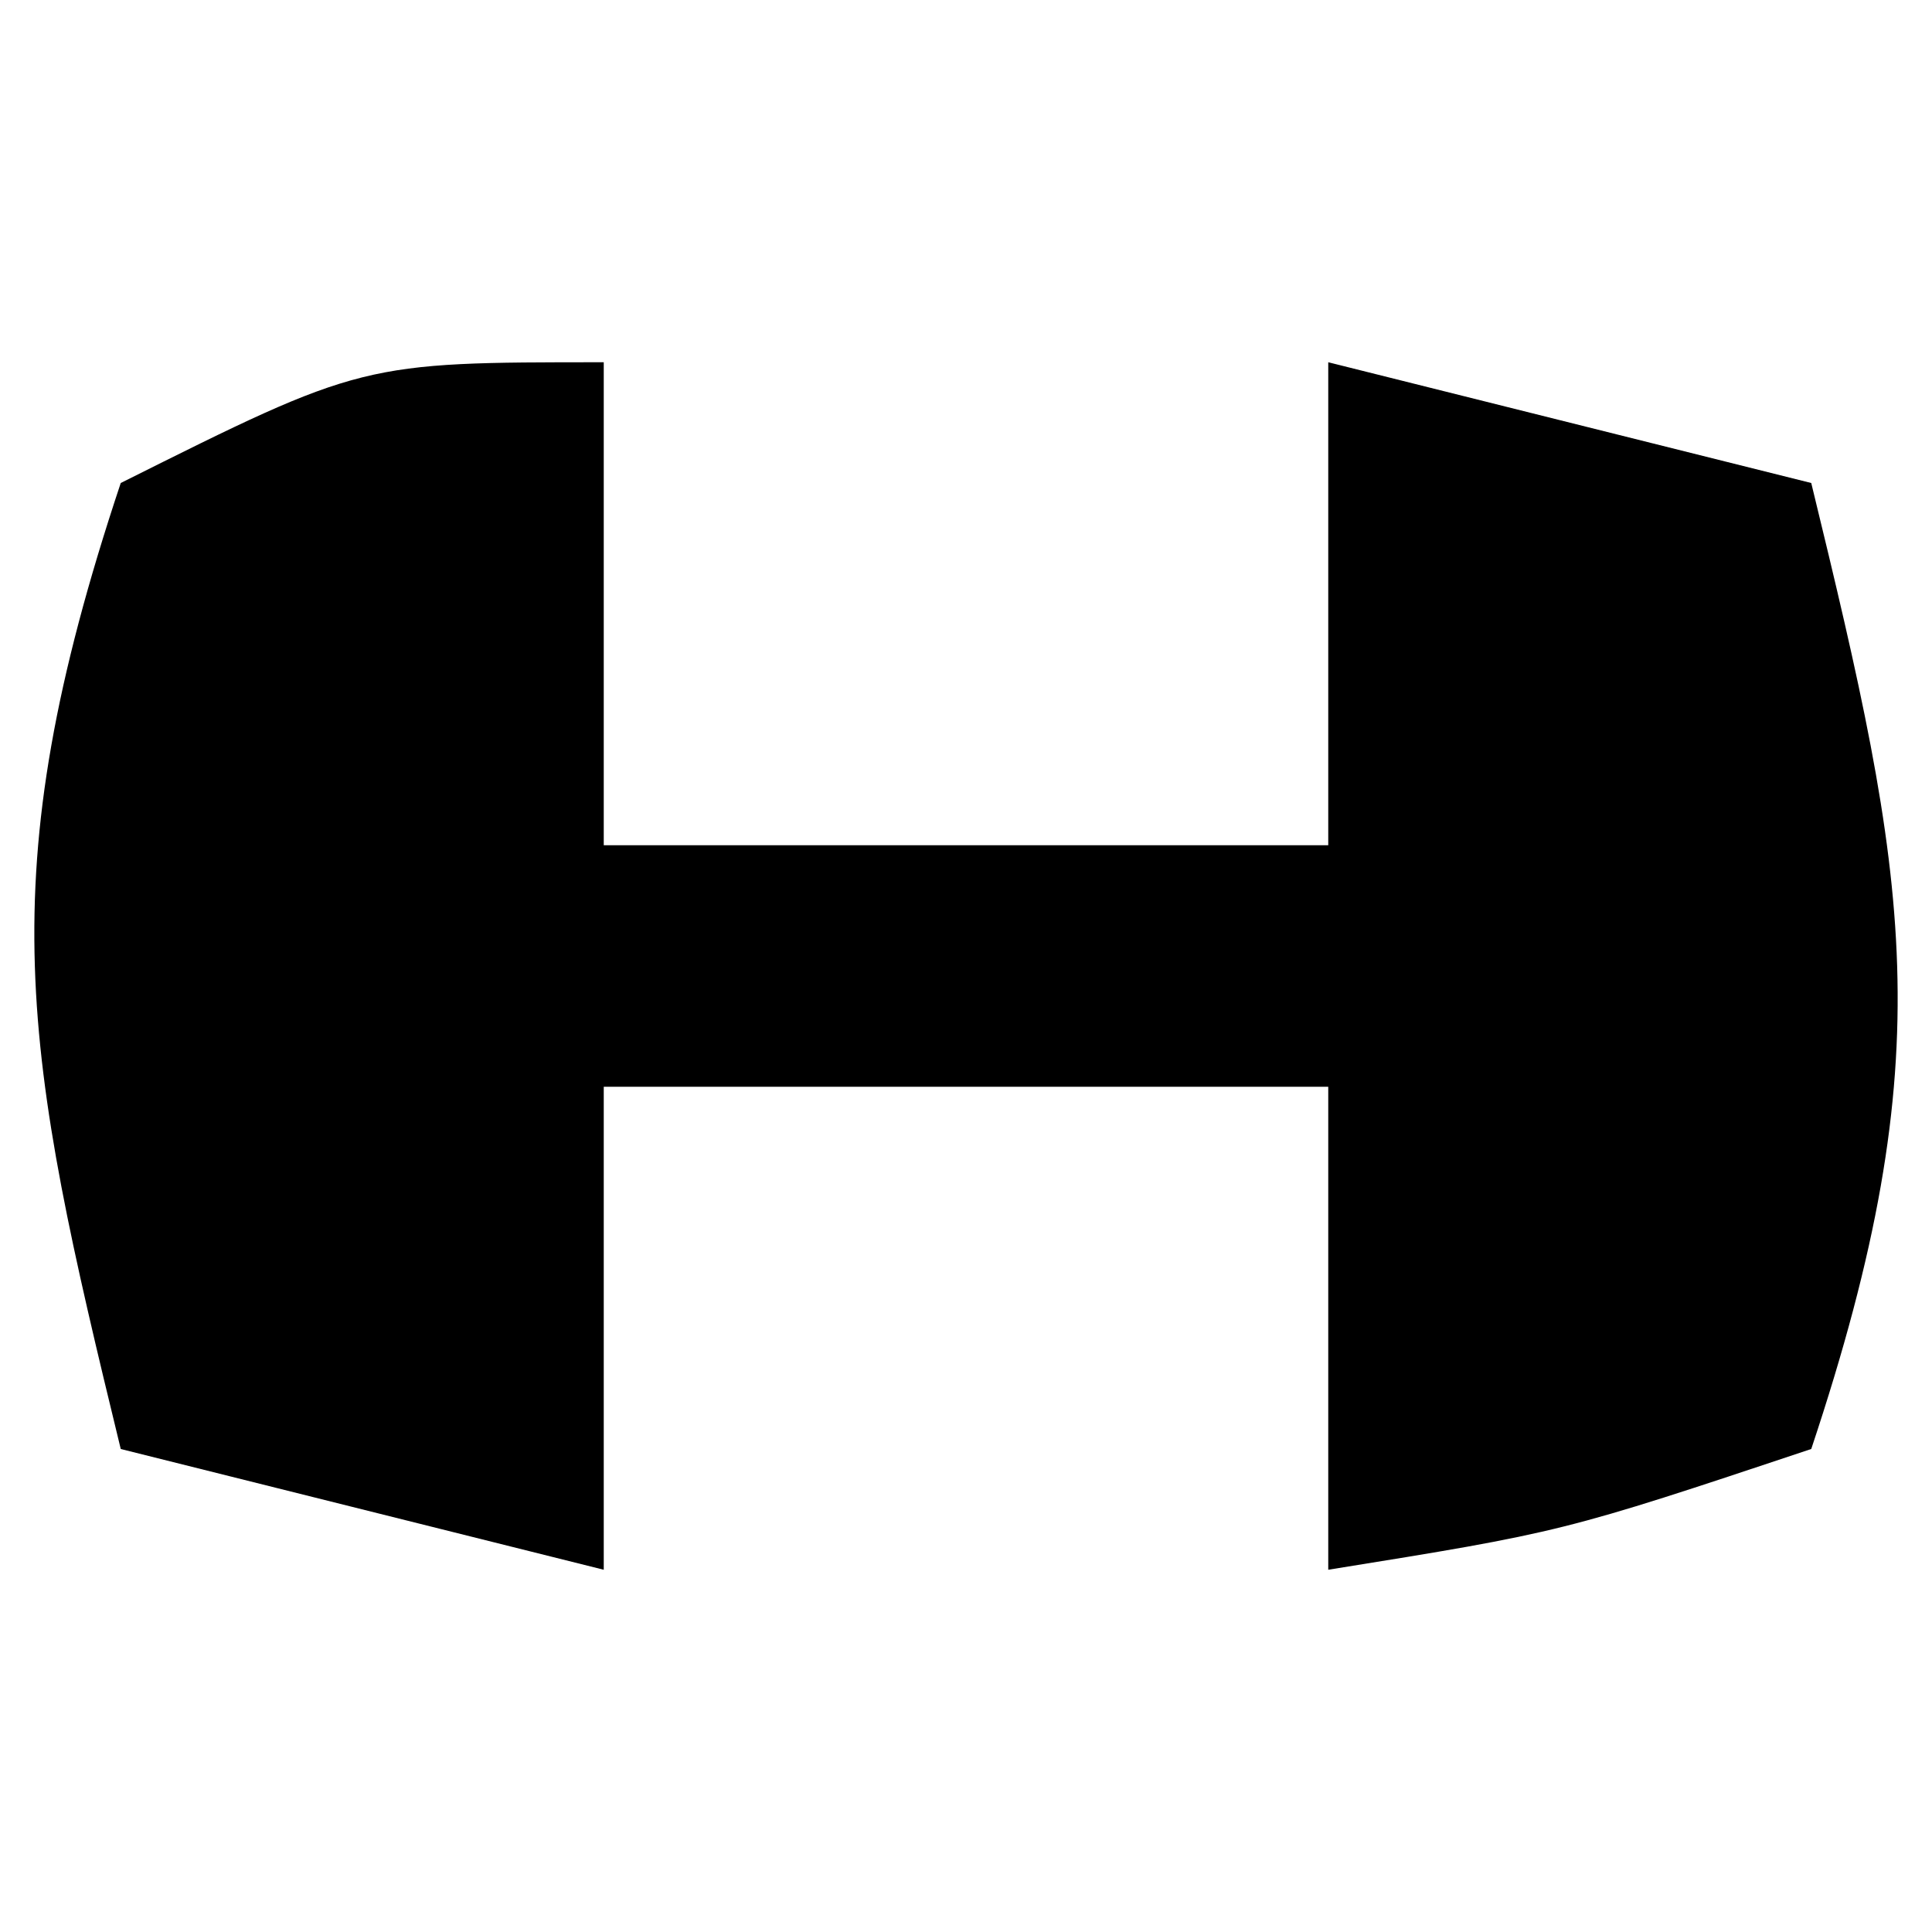 <?xml version="1.0" encoding="UTF-8"?>
<svg version="1.1" xmlns="http://www.w3.org/2000/svg" width="16" height="16">
<path d="M0 0 C0 1.32 0 2.64 0 4 C1.98 4 3.96 4 6 4 C6 2.68 6 1.36 6 0 C7.32 0.33 8.64 0.66 10 1 C10.8 4.287 11.097 5.71 10 9 C7.938 9.688 7.938 9.688 6 10 C6 8.68 6 7.36 6 6 C4.02 6 2.04 6 0 6 C0 7.32 0 8.64 0 10 C-1.32 9.67 -2.64 9.34 -4 9 C-4.8 5.713 -5.097 4.29 -4 1 C-2 0 -2 0 0 0 Z " fill="#000000" transform="translate(5,3)"/>
</svg>
